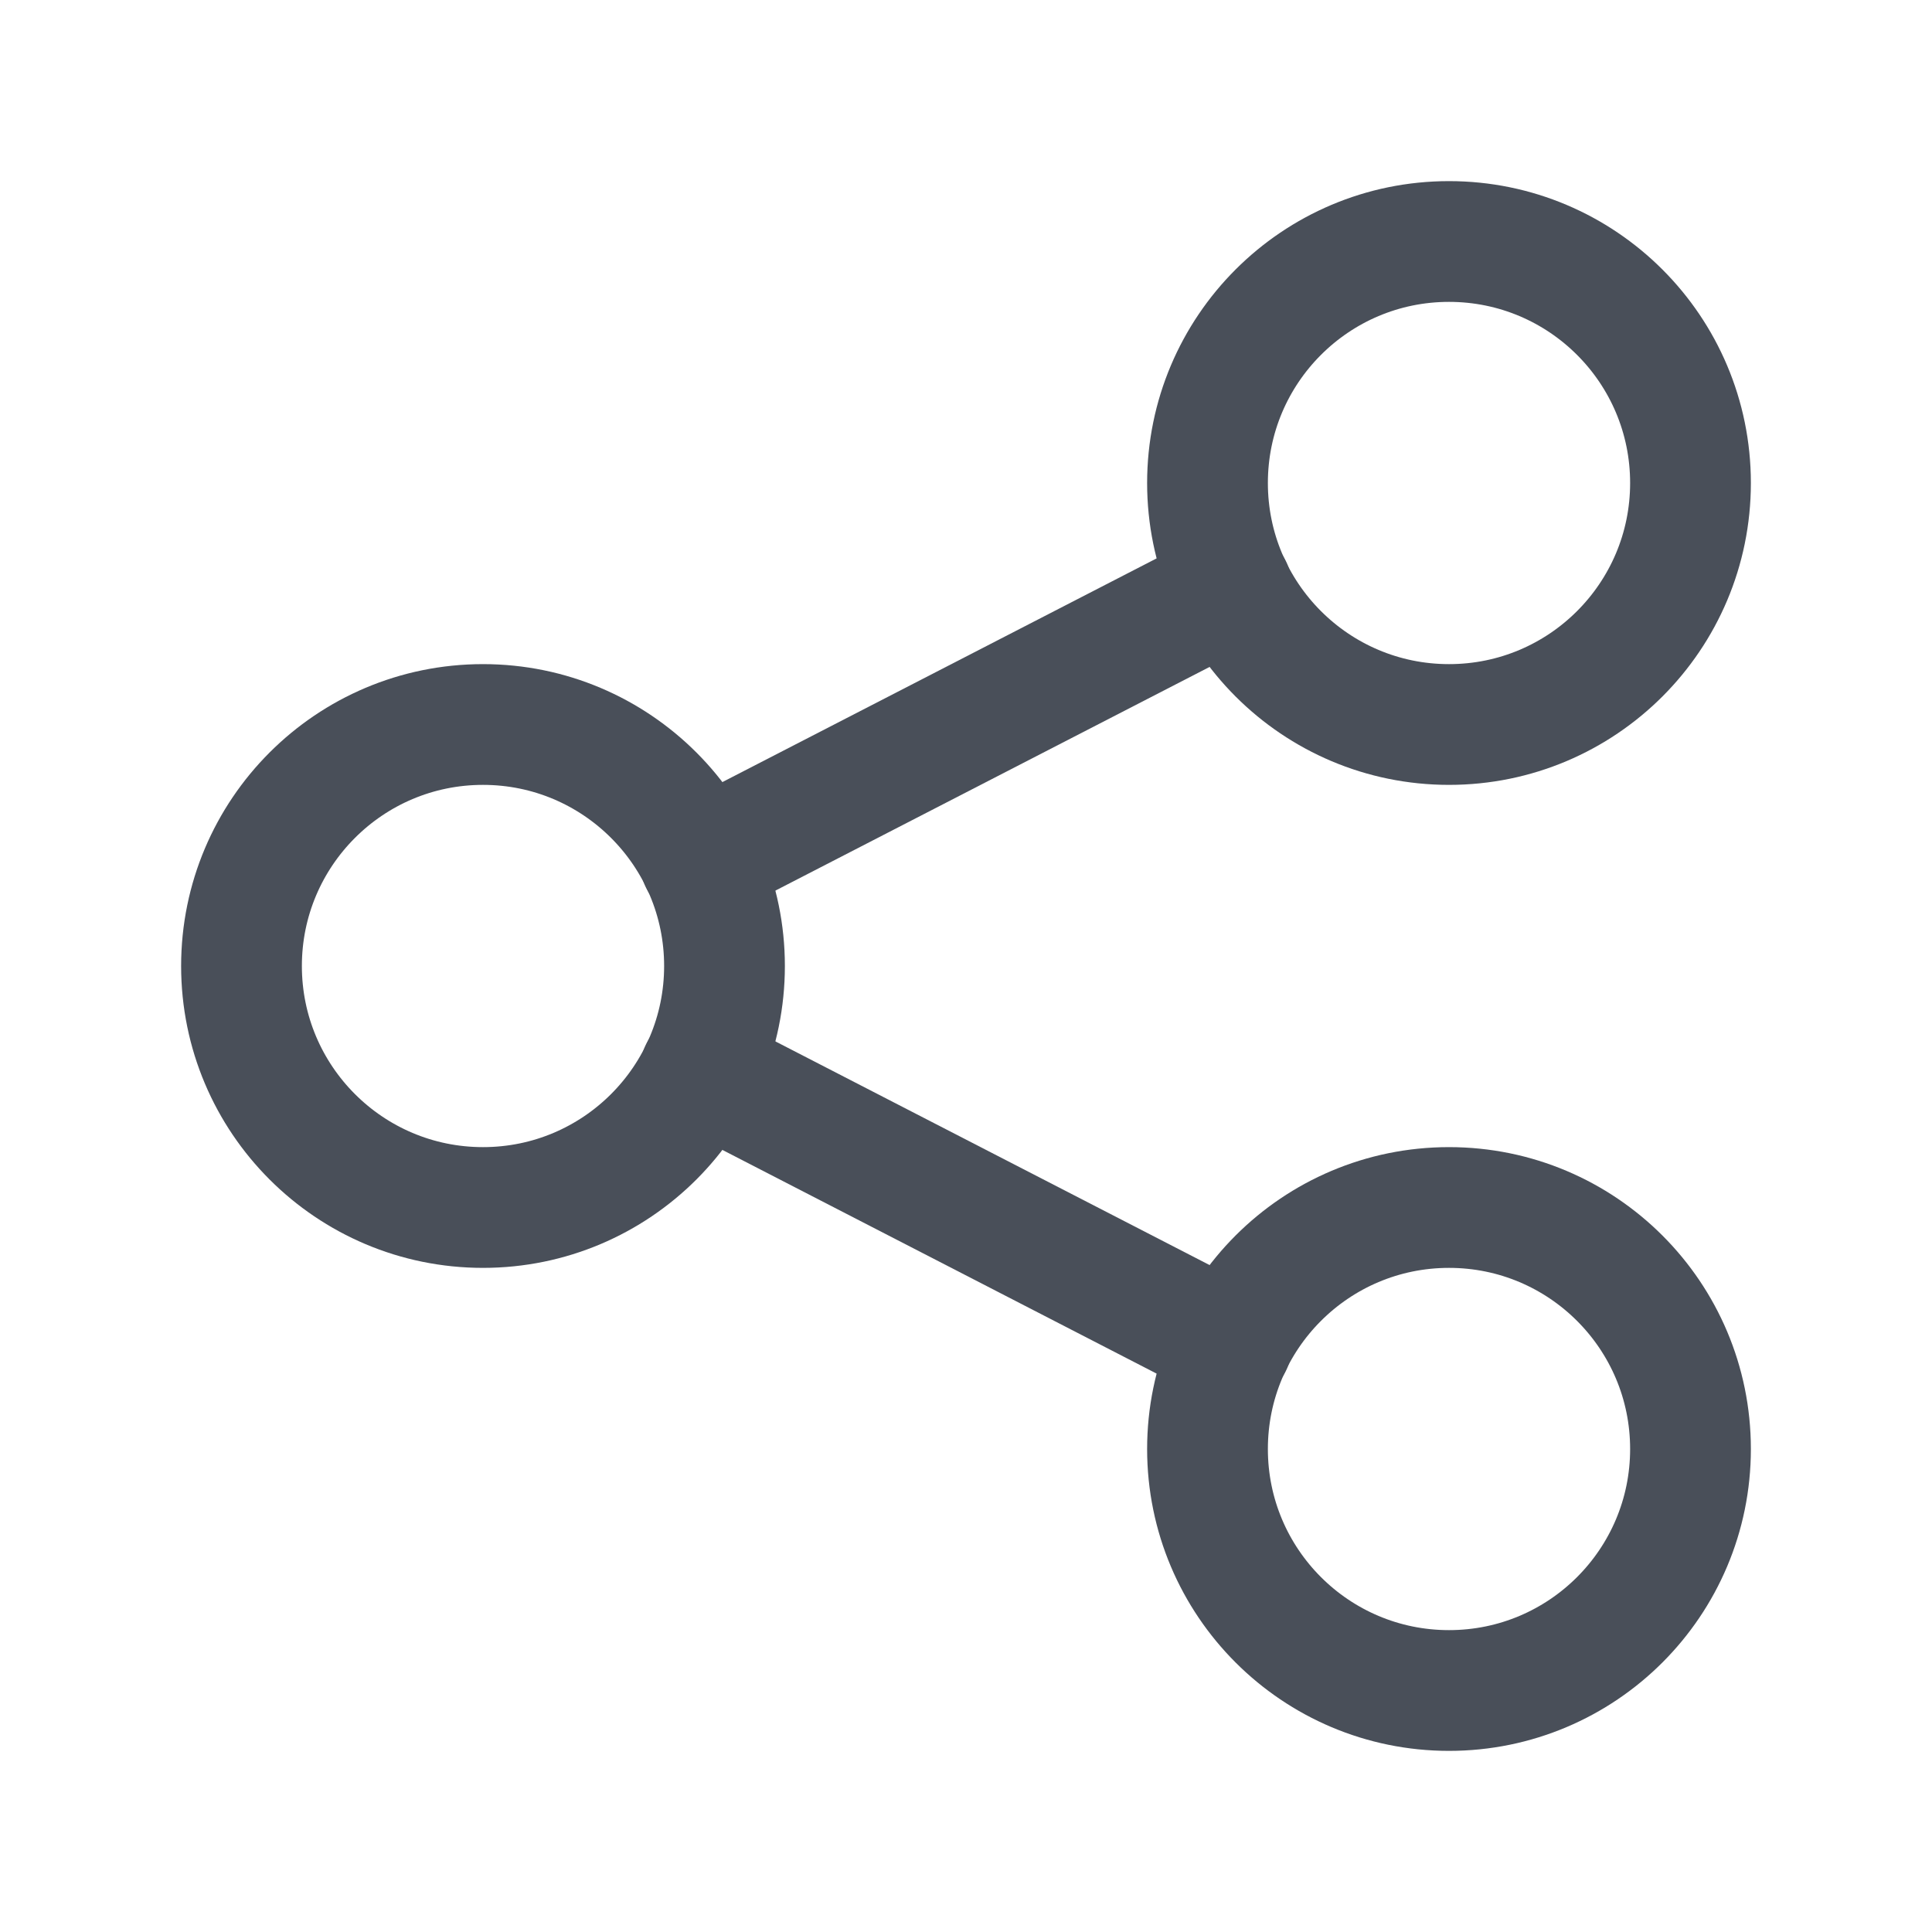 <svg width="24" height="24" viewBox="0 0 24 24" fill="none" xmlns="http://www.w3.org/2000/svg">
<circle cx="6" cy="12" r="3" stroke="#494F59" stroke-width="1.5" stroke-linecap="round" stroke-linejoin="round"/>
<circle cx="18" cy="6" r="3" stroke="#494F59" stroke-width="1.5" stroke-linecap="round" stroke-linejoin="round"/>
<circle cx="18" cy="18" r="3" stroke="#494F59" stroke-width="1.5" stroke-linecap="round" stroke-linejoin="round"/>
<path d="M8.7 10.7L15.3 7.3" stroke="#494F59" stroke-width="1.5" stroke-linecap="round" stroke-linejoin="round"/>
<path d="M8.7 13.3L15.3 16.7" stroke="#494F59" stroke-width="1.5" stroke-linecap="round" stroke-linejoin="round"/>
</svg>

